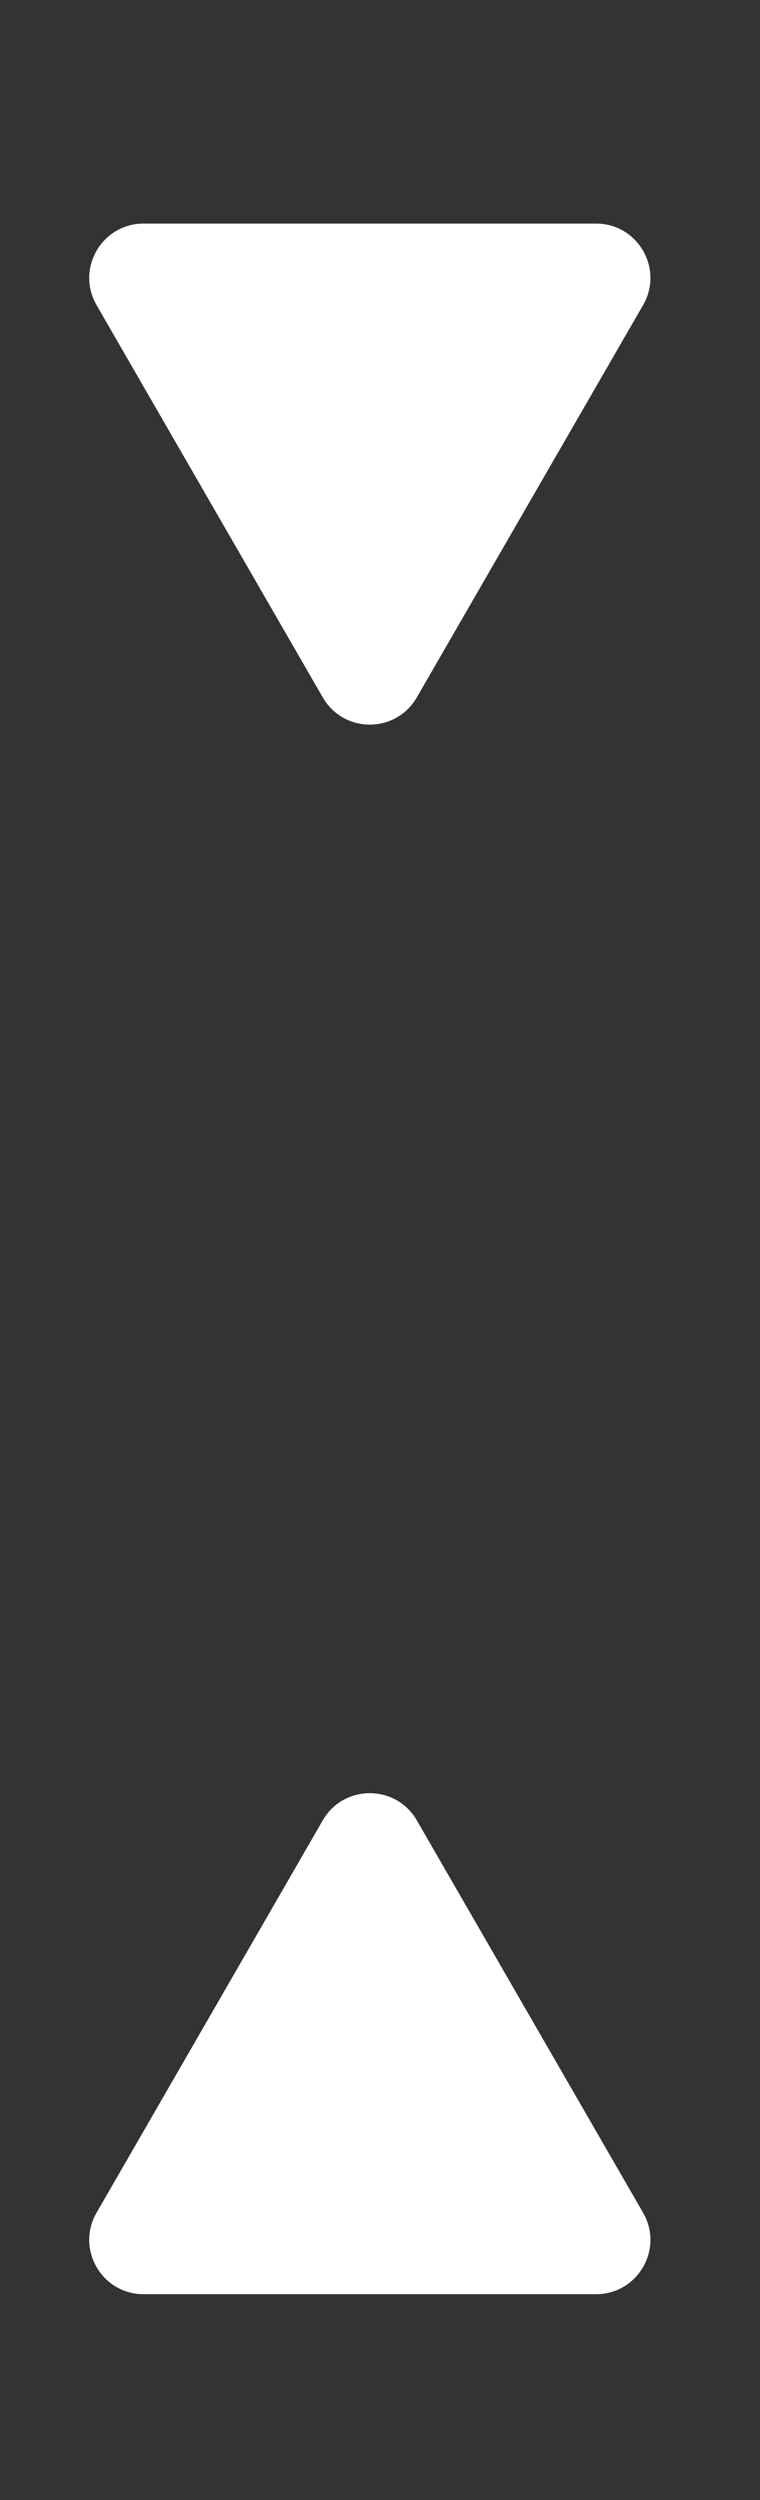 <svg width="14" height="46" viewBox="0 0 14 46" fill="none" xmlns="http://www.w3.org/2000/svg"><rect x="0" y="0" width="14" height="46" fill="#333333" stroke="none"/><path d="M5.946 12.832C6.331 13.499 7.293 13.499 7.678 12.832L11.846 5.614C12.231 4.947 11.75 4.114 10.98 4.114L2.645 4.114C1.875 4.114 1.394 4.947 1.779 5.614L5.946 12.832Z" fill="white"/><path d="M7.678 33.493C7.293 32.827 6.331 32.827 5.946 33.493L1.779 40.712C1.394 41.379 1.875 42.212 2.645 42.212H10.98C11.75 42.212 12.231 41.379 11.846 40.712L7.678 33.493Z" fill="white"/></svg>